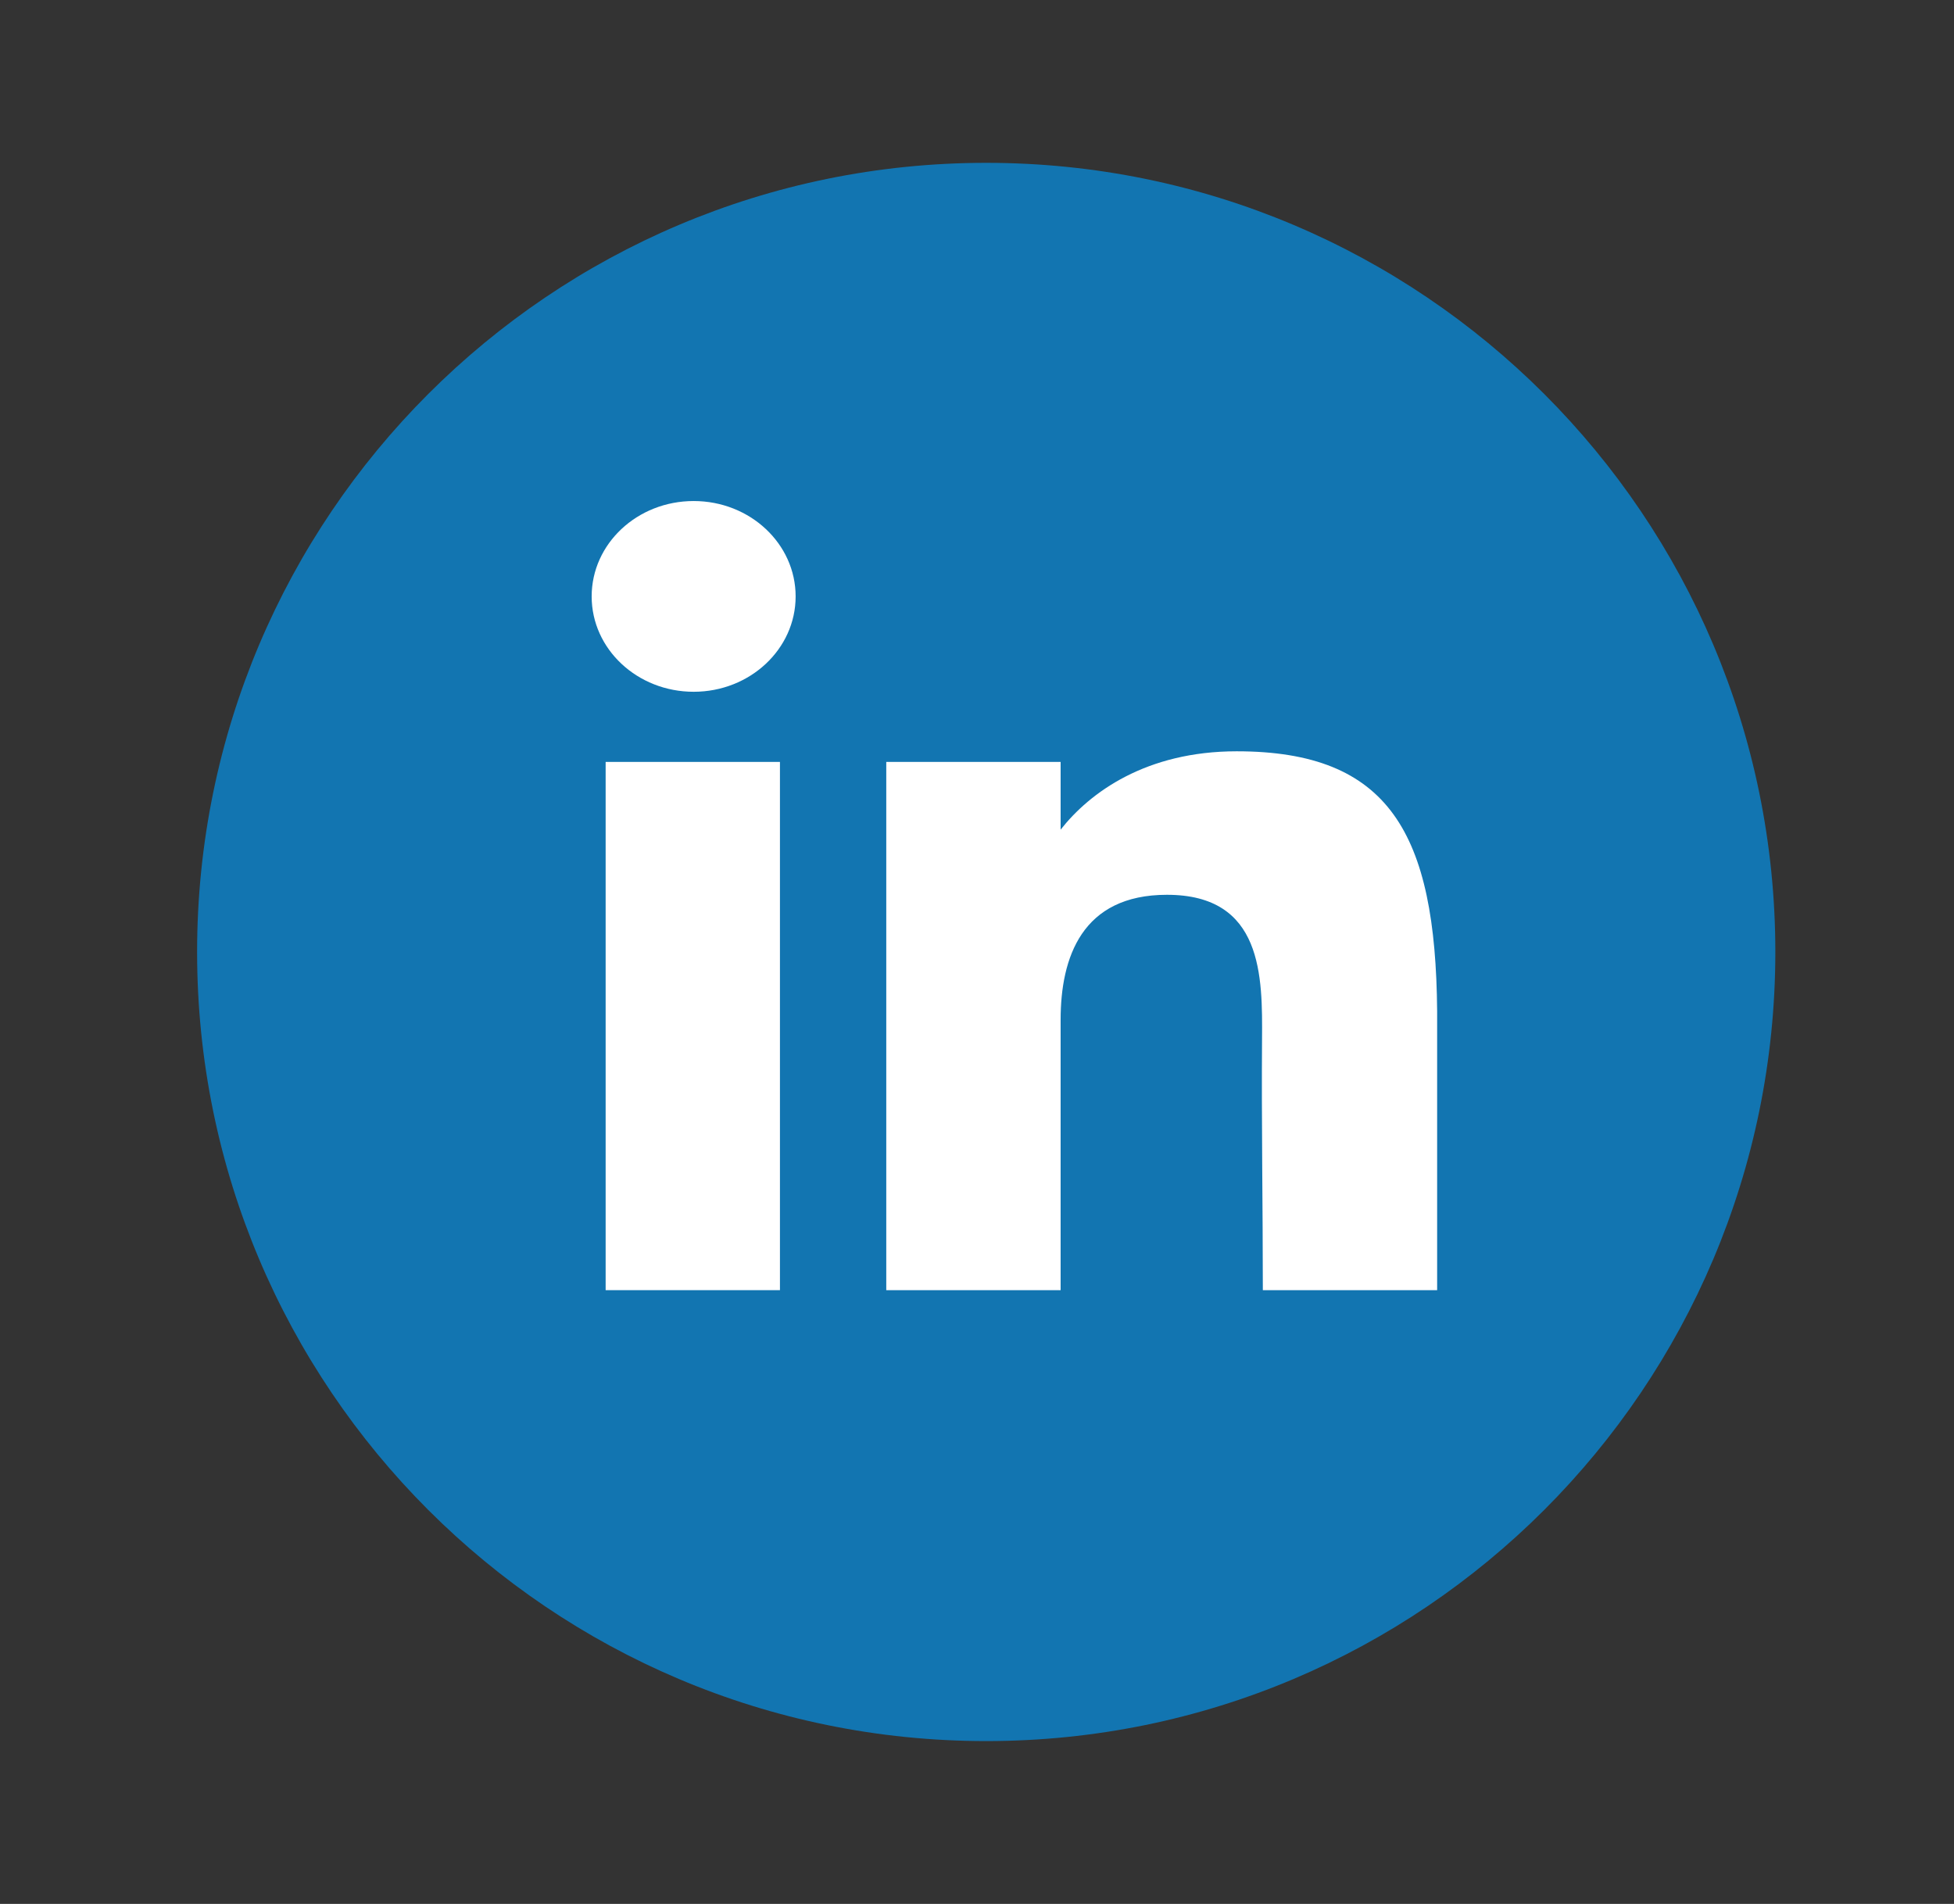 <svg width="39" height="38" viewBox="0 0 39 38" fill="none" xmlns="http://www.w3.org/2000/svg">
<rect x="0" y="0" width="39" height="38" fill="#333333" stroke="none"/>
<g clip-path="url(#clip0_1_388)">
<path fill-rule="evenodd" clip-rule="evenodd" d="M23.892 13.425C23.398 13.326 22.732 13.252 22.313 13.252C21.178 13.252 21.104 13.746 21.104 14.535V15.941H23.941L23.694 18.852H21.104V27.708H17.552V18.852H15.726V15.941H17.552V14.14C17.552 11.673 18.711 10.291 21.622 10.291C22.633 10.291 23.373 10.44 24.335 10.637L23.892 13.425Z" fill="white"/>
<path d="M35.434 19C35.434 10.302 28.383 3.25 19.684 3.25C10.986 3.25 3.934 10.302 3.934 19C3.934 27.698 10.986 34.75 19.684 34.75C28.383 34.75 35.434 27.698 35.434 19Z" fill="#1275B1"/>
<path d="M15.88 11.904C15.88 12.955 14.969 13.807 13.845 13.807C12.72 13.807 11.809 12.955 11.809 11.904C11.809 10.852 12.72 10 13.845 10C14.969 10 15.88 10.852 15.88 11.904Z" fill="white"/>
<path d="M12.088 15.207H15.567V25.75H12.088V15.207Z" fill="white"/>
<path d="M21.169 15.207H17.689V25.75H21.169C21.169 25.75 21.169 22.431 21.169 20.355C21.169 19.11 21.594 17.859 23.291 17.859C25.209 17.859 25.198 19.489 25.189 20.752C25.177 22.402 25.205 24.087 25.205 25.75H28.684V20.185C28.655 16.632 27.729 14.995 24.683 14.995C22.874 14.995 21.753 15.816 21.169 16.559V15.207Z" fill="white"/>
</g>
<defs>
<clipPath id="clip0_1_388">
<rect width="38" height="38" fill="white" transform="translate(0.684)"/>
</clipPath>
</defs>
</svg>
